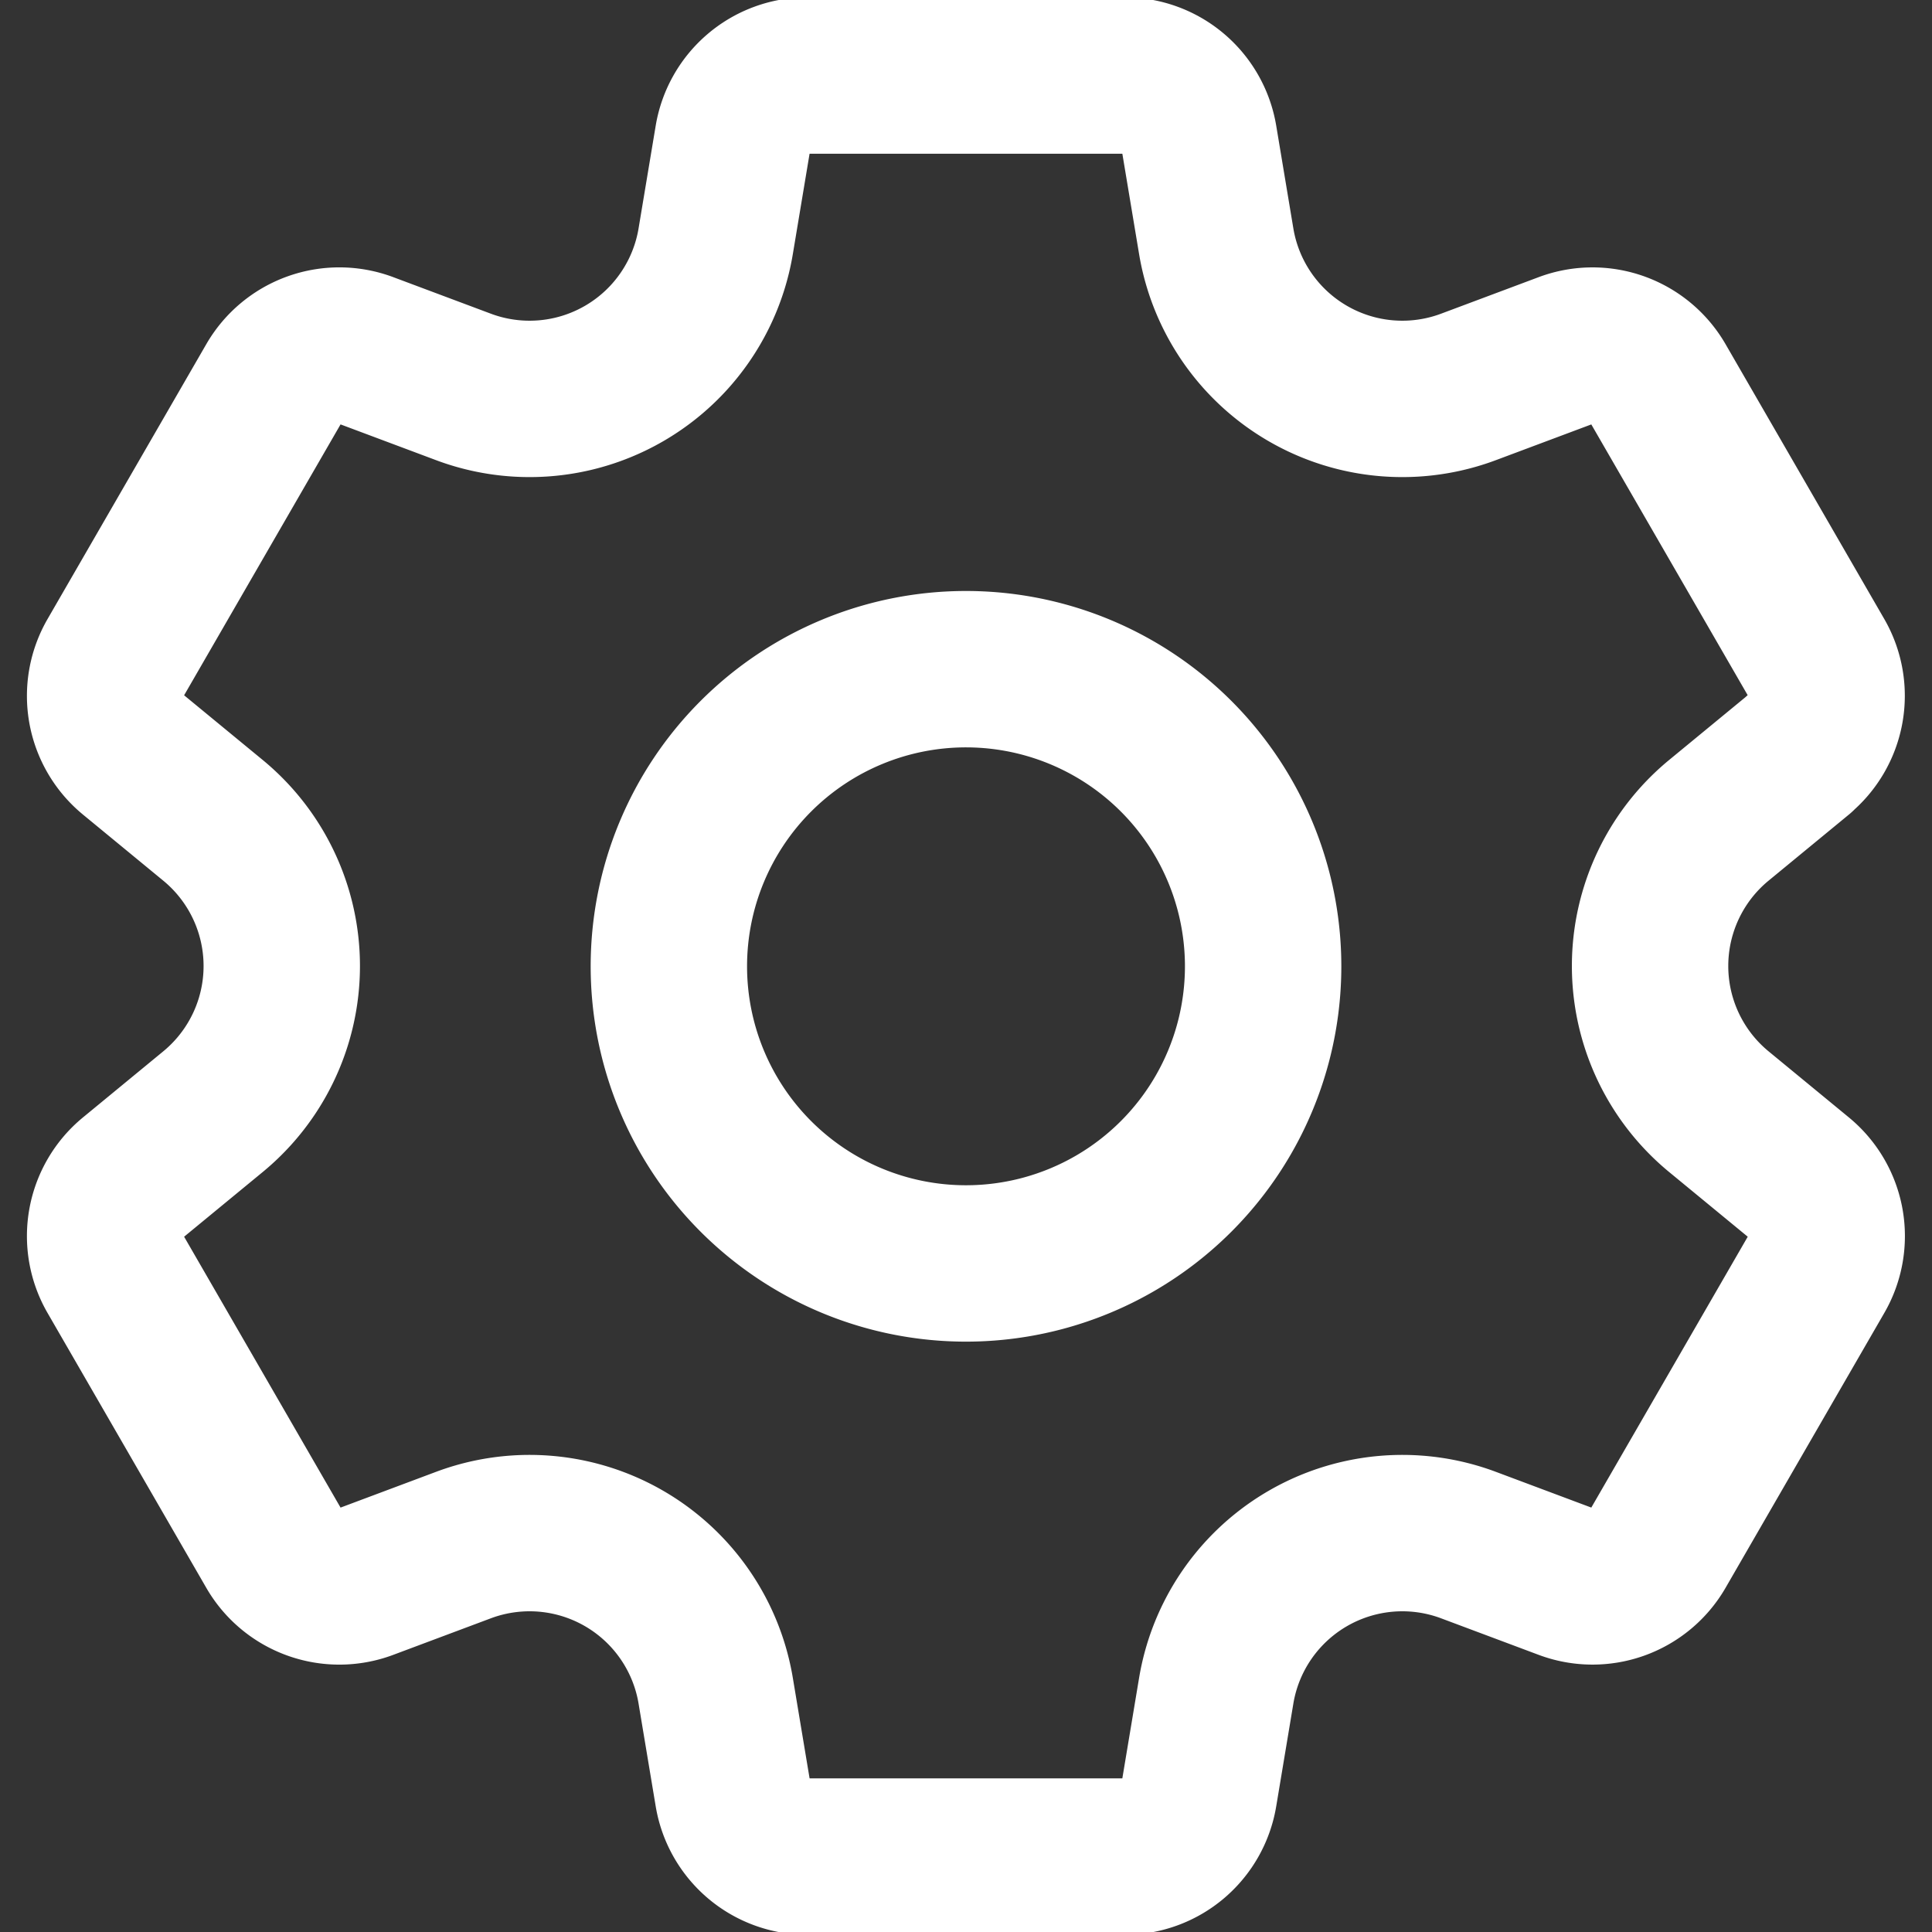 <svg xmlns="http://www.w3.org/2000/svg" xmlns:xlink="http://www.w3.org/1999/xlink" width="24.708" height="24.708" viewBox="0 0 24.708 24.708">
  <rect x="0" y="0" width="24.708" height="24.708" fill="#333333" stroke="none"/>
  <defs>
    <clipPath id="clip-path">
      <path id="path81" d="M0-682.665H24.708v24.708H0Z" transform="translate(0 682.665)" fill="#fff"/>
    </clipPath>
  </defs>
  <g id="setting" transform="translate(0 682.665)">
    <g id="g77" transform="translate(0 -682.665)">
      <g id="g79" clip-path="url(#clip-path)">
        <g id="g85" transform="translate(1.347 0.965)">
          <path id="path87" d="M-293.114-202.184a3.8,3.8,0,0,0-3.8,3.8,3.8,3.8,0,0,0,3.8,3.8,3.8,3.8,0,0,0,3.8-3.8A3.8,3.8,0,0,0-293.114-202.184Zm10.656,1.087-1.028.846a2.413,2.413,0,0,0,0,3.726l1.028.846a.965.965,0,0,1,.222,1.228l-2.03,3.515a.965.965,0,0,1-1.174.421l-1.247-.467a2.413,2.413,0,0,0-3.227,1.863l-.219,1.313a.965.965,0,0,1-.952.807h-4.059a.965.965,0,0,1-.952-.807l-.219-1.313a2.413,2.413,0,0,0-3.227-1.863l-1.247.467a.965.965,0,0,1-1.175-.421l-2.03-3.515a.965.965,0,0,1,.222-1.228l1.028-.846a2.413,2.413,0,0,0,0-3.726l-1.028-.846a.965.965,0,0,1-.222-1.228l2.03-3.515a.965.965,0,0,1,1.175-.421l1.247.467a2.413,2.413,0,0,0,3.227-1.863l.219-1.313a.965.965,0,0,1,.952-.806h4.059a.965.965,0,0,1,.952.806l.219,1.313a2.413,2.413,0,0,0,3.227,1.863l1.247-.467a.965.965,0,0,1,1.174.421l2.03,3.515A.965.965,0,0,1-282.458-201.1Z" transform="translate(304.121 209.777)" fill="none" stroke="#fff" stroke-linecap="round" stroke-linejoin="round" stroke-miterlimit="10" stroke-width="2"/>
        </g>
      </g>
    </g>
  </g>
</svg>
